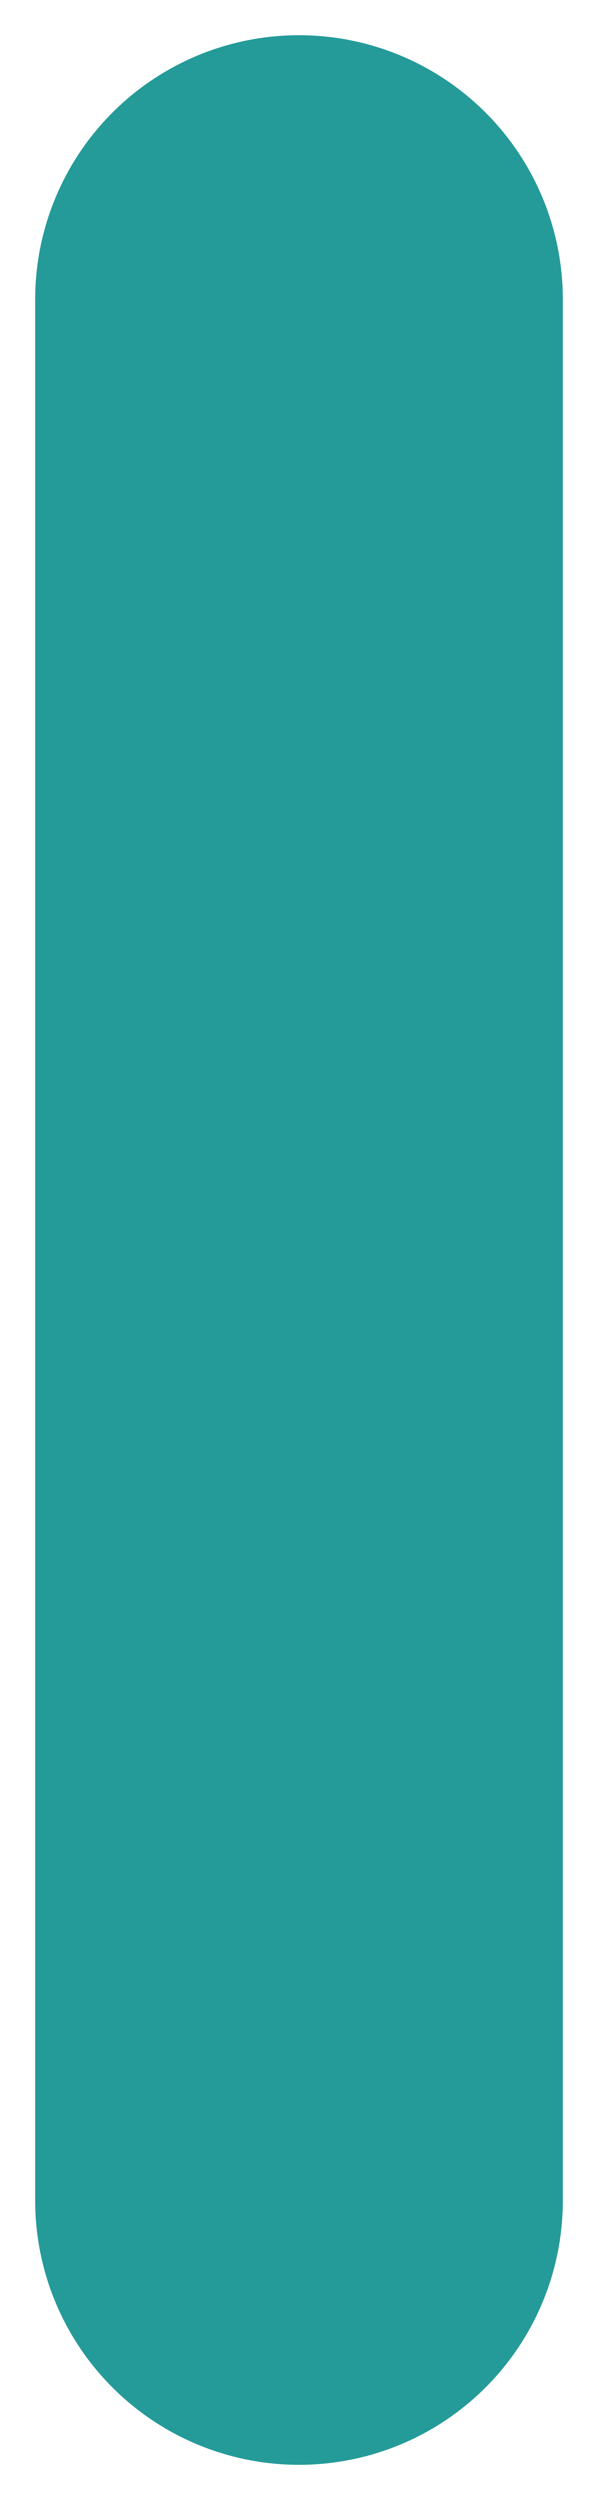 ﻿<?xml version="1.0" encoding="utf-8"?>
<svg version="1.1" xmlns:xlink="http://www.w3.org/1999/xlink" width="17px" height="71px" xmlns="http://www.w3.org/2000/svg">
  <g transform="matrix(1 0 0 1 -483 -419 )">
    <path d="M 484 427.5  A 7.5 7.5 0 0 1 491.5 420 A 7.5 7.5 0 0 1 499 427.5 L 499 481.5  A 7.5 7.5 0 0 1 491.5 489 A 7.5 7.5 0 0 1 484 481.5 L 484 427.5  Z " fill-rule="nonzero" fill="#249b99" stroke="none" />
  </g>
</svg>